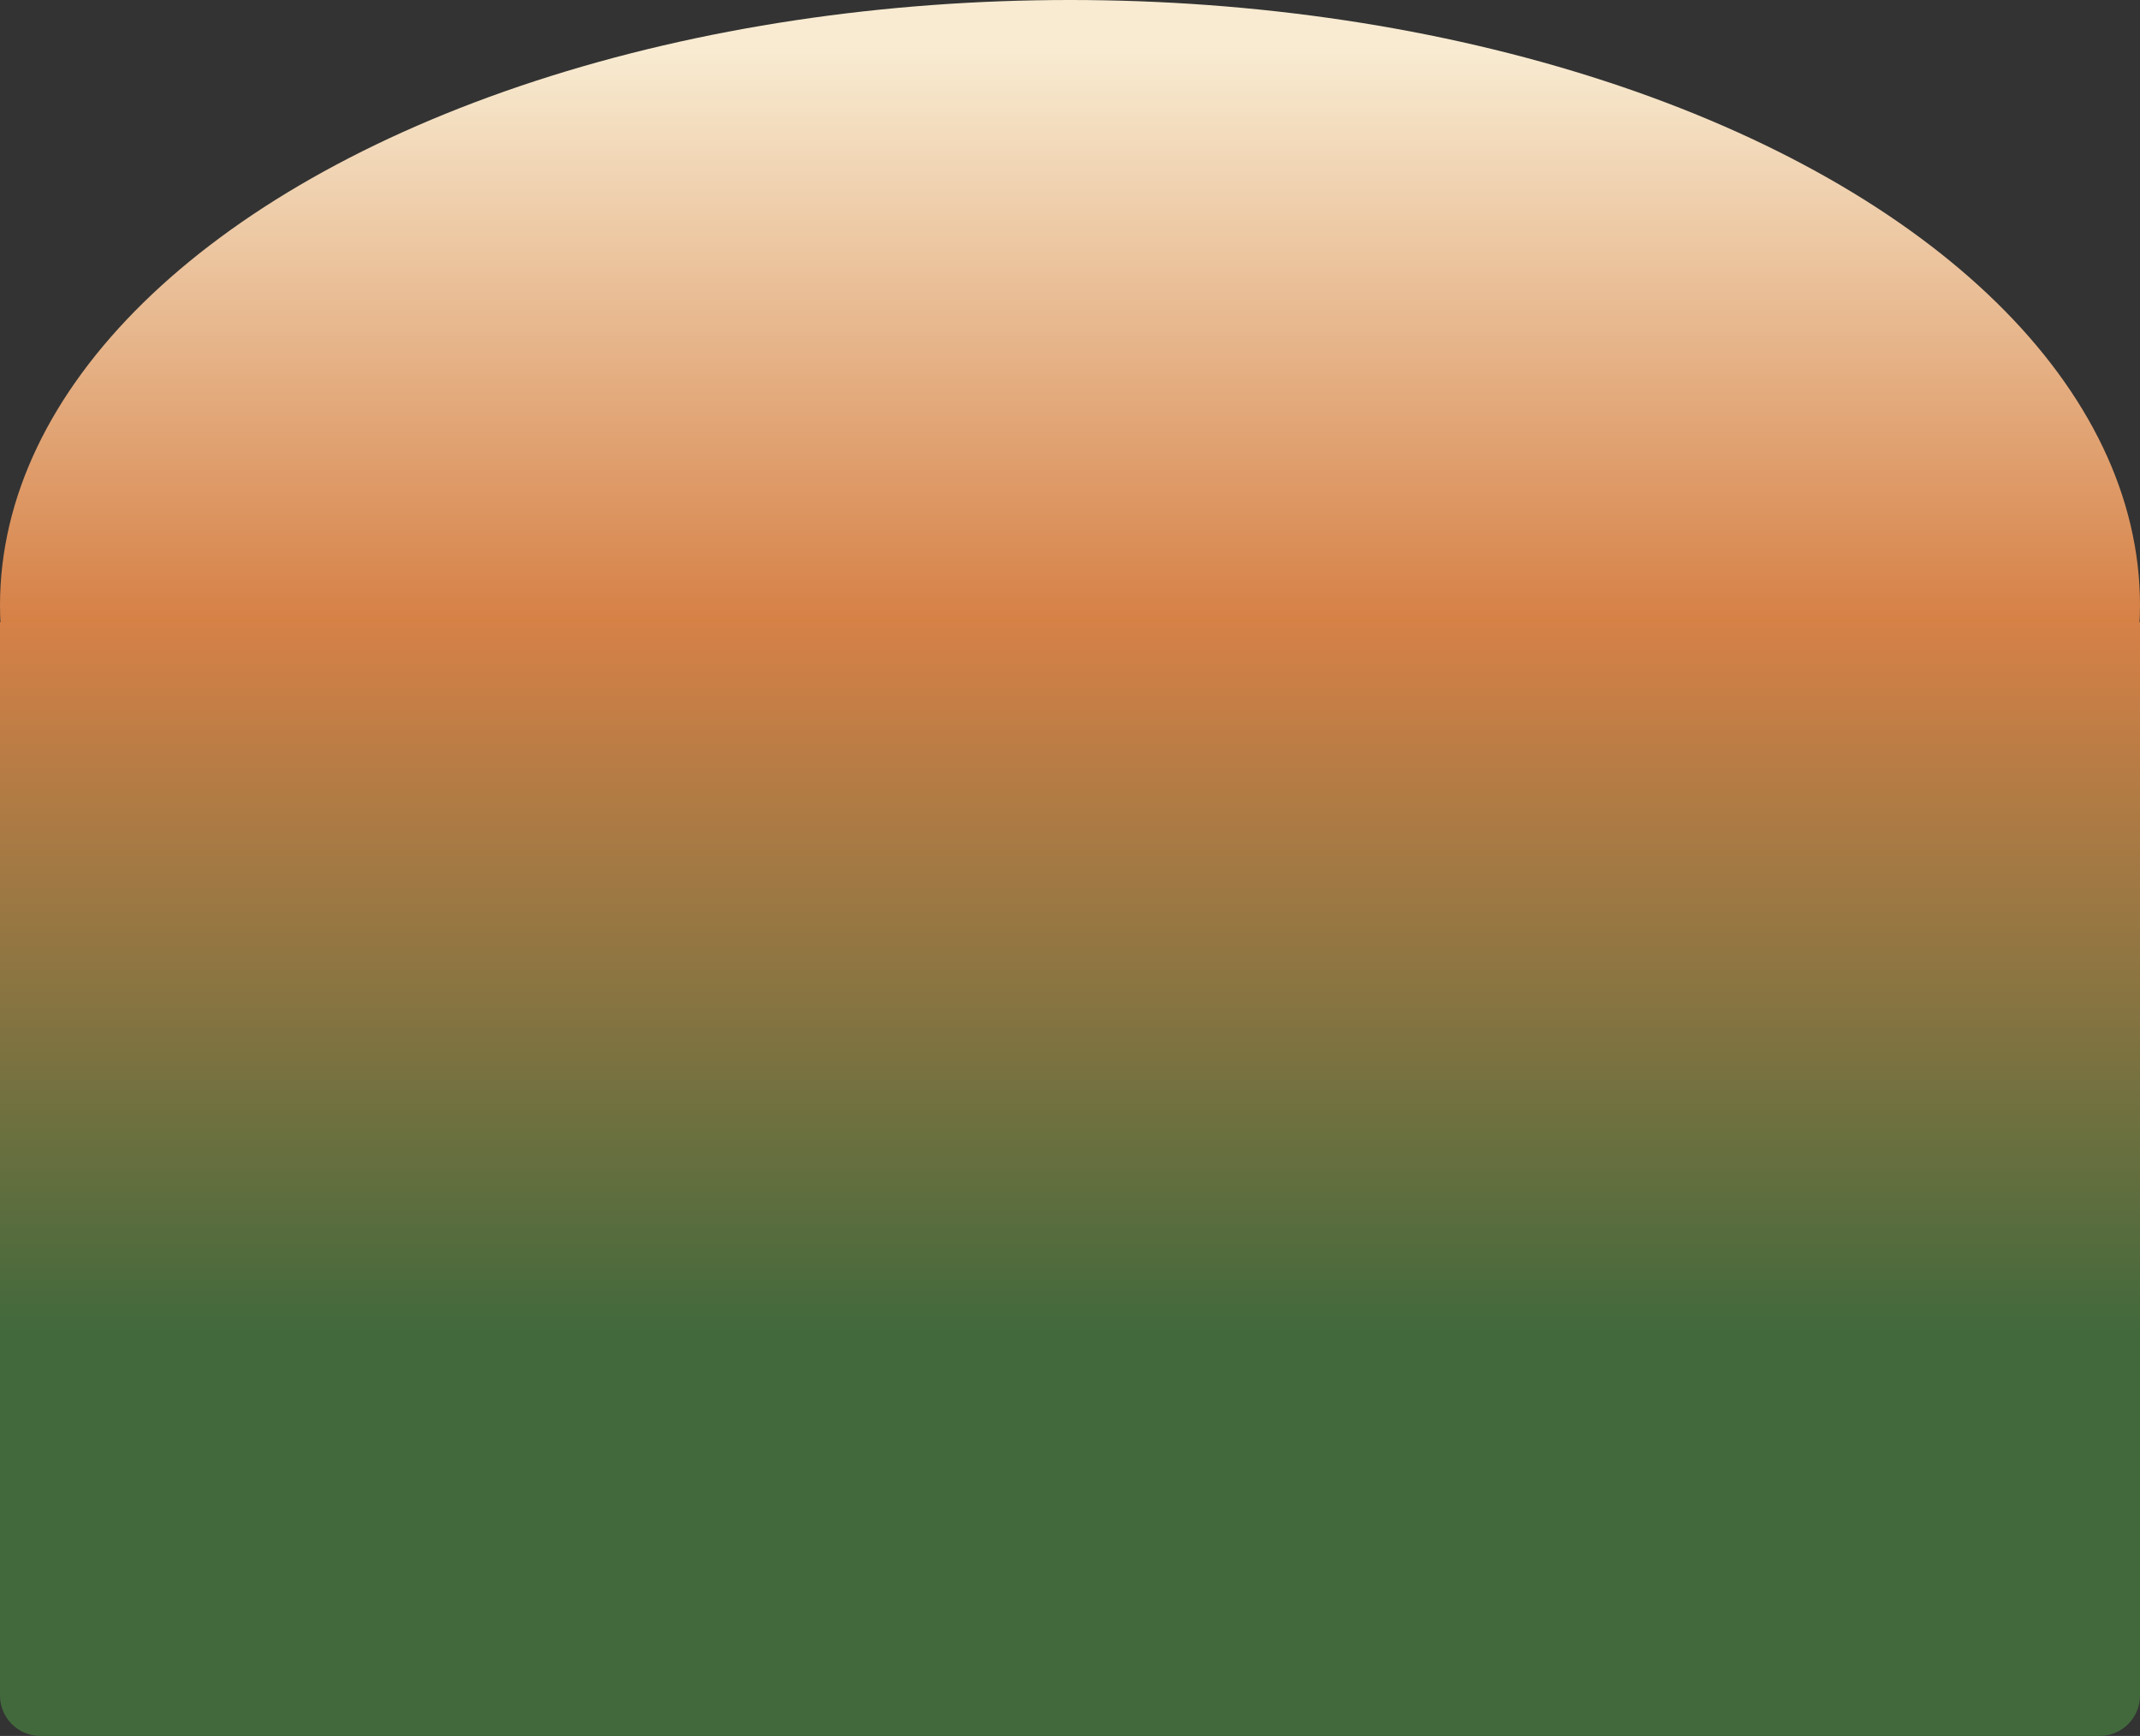 <svg width="1324" height="1074" viewBox="0 0 1324 1074" fill="none" xmlns="http://www.w3.org/2000/svg">
<rect x="0" y="0" width="1324" height="1074" fill="#333333" stroke="none"/>
<ellipse cx="662" cy="374.5" rx="662" ry="374.5" fill="url(#paint0_linear_12_12)"/>
<path d="M0 385H1324V1049C1324 1062.81 1312.81 1074 1299 1074H25C11.193 1074 0 1062.81 0 1049V385Z" fill="url(#paint1_linear_12_12)"/>
<defs>
<linearGradient id="paint0_linear_12_12" x1="662" y1="897" x2="662" y2="31.5" gradientUnits="userSpaceOnUse">
<stop stop-color="#41693C"/>
<stop offset="0.5" stop-color="#CE6826"/>
<stop offset="1" stop-color="#F8EBD1"/>
</linearGradient>
<linearGradient id="paint1_linear_12_12" x1="662" y1="824" x2="662" y2="385" gradientUnits="userSpaceOnUse">
<stop stop-color="#42693C"/>
<stop offset="1" stop-color="#D68147"/>
</linearGradient>
</defs>
</svg>
